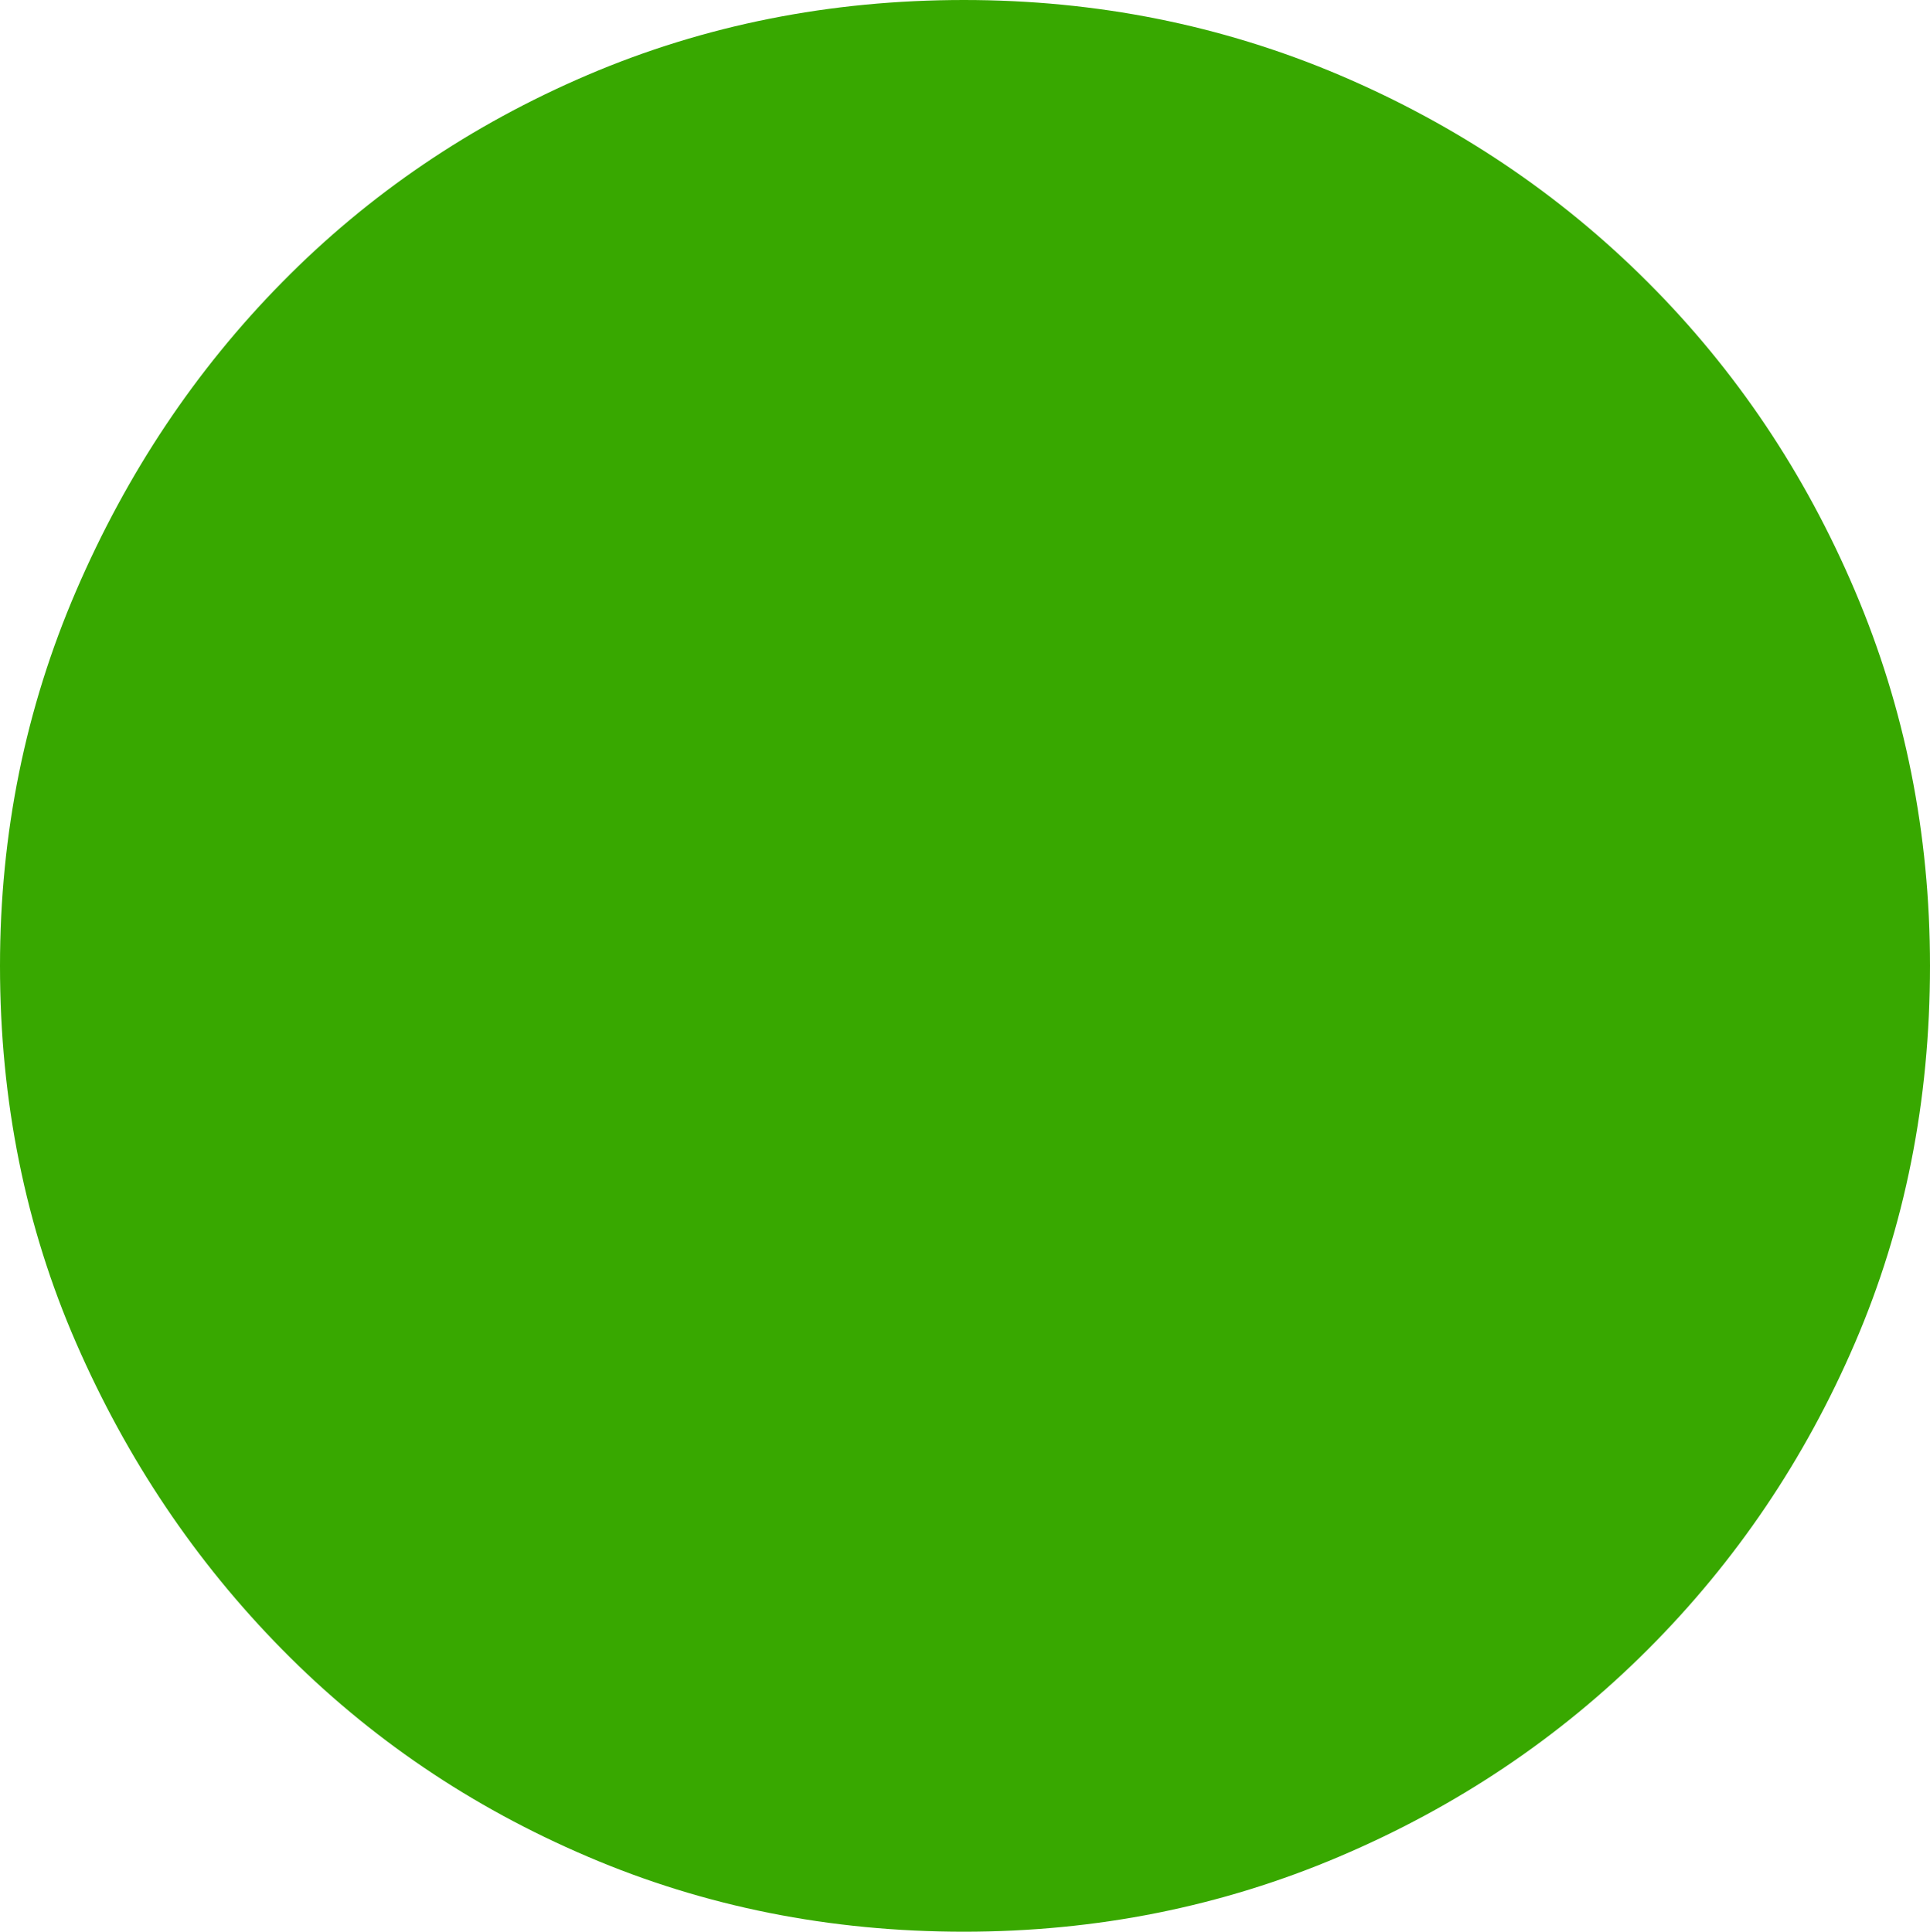 <?xml version="1.0" encoding="UTF-8" standalone="no"?>
<svg viewBox="0.203 -14.281 14.266 14.281"
 xmlns="http://www.w3.org/2000/svg" xmlns:xlink="http://www.w3.org/1999/xlink"  version="1.2" baseProfile="tiny">
<title>Qt SVG Document</title>
<desc>Generated with Qt</desc>
<defs>
</defs>
<g fill="none" stroke="black" stroke-width="1" fill-rule="evenodd" stroke-linecap="square" stroke-linejoin="bevel" >

<g fill="#38a800" fill-opacity="1" stroke="none" transform="matrix(1,0,0,1,0,0)"
font-family="ESRI Default Marker" font-size="16" font-weight="400" font-style="normal" 
>
<path vector-effect="none" fill-rule="nonzero" d="M14.469,-7.141 C14.469,-6.141 14.284,-5.211 13.914,-4.352 C13.544,-3.492 13.034,-2.737 12.383,-2.086 C11.732,-1.435 10.971,-0.924 10.102,-0.555 C9.232,-0.185 8.307,0 7.328,0 C6.339,0 5.411,-0.185 4.547,-0.555 C3.682,-0.924 2.93,-1.435 2.289,-2.086 C1.648,-2.737 1.141,-3.492 0.766,-4.352 C0.391,-5.211 0.203,-6.141 0.203,-7.141 C0.203,-8.12 0.391,-9.044 0.766,-9.914 C1.141,-10.784 1.648,-11.544 2.289,-12.195 C2.93,-12.846 3.682,-13.357 4.547,-13.727 C5.411,-14.096 6.339,-14.281 7.328,-14.281 C8.307,-14.281 9.232,-14.096 10.102,-13.727 C10.971,-13.357 11.732,-12.846 12.383,-12.195 C13.034,-11.544 13.544,-10.784 13.914,-9.914 C14.284,-9.044 14.469,-8.12 14.469,-7.141 "/>
</g>
</g>
</svg>

